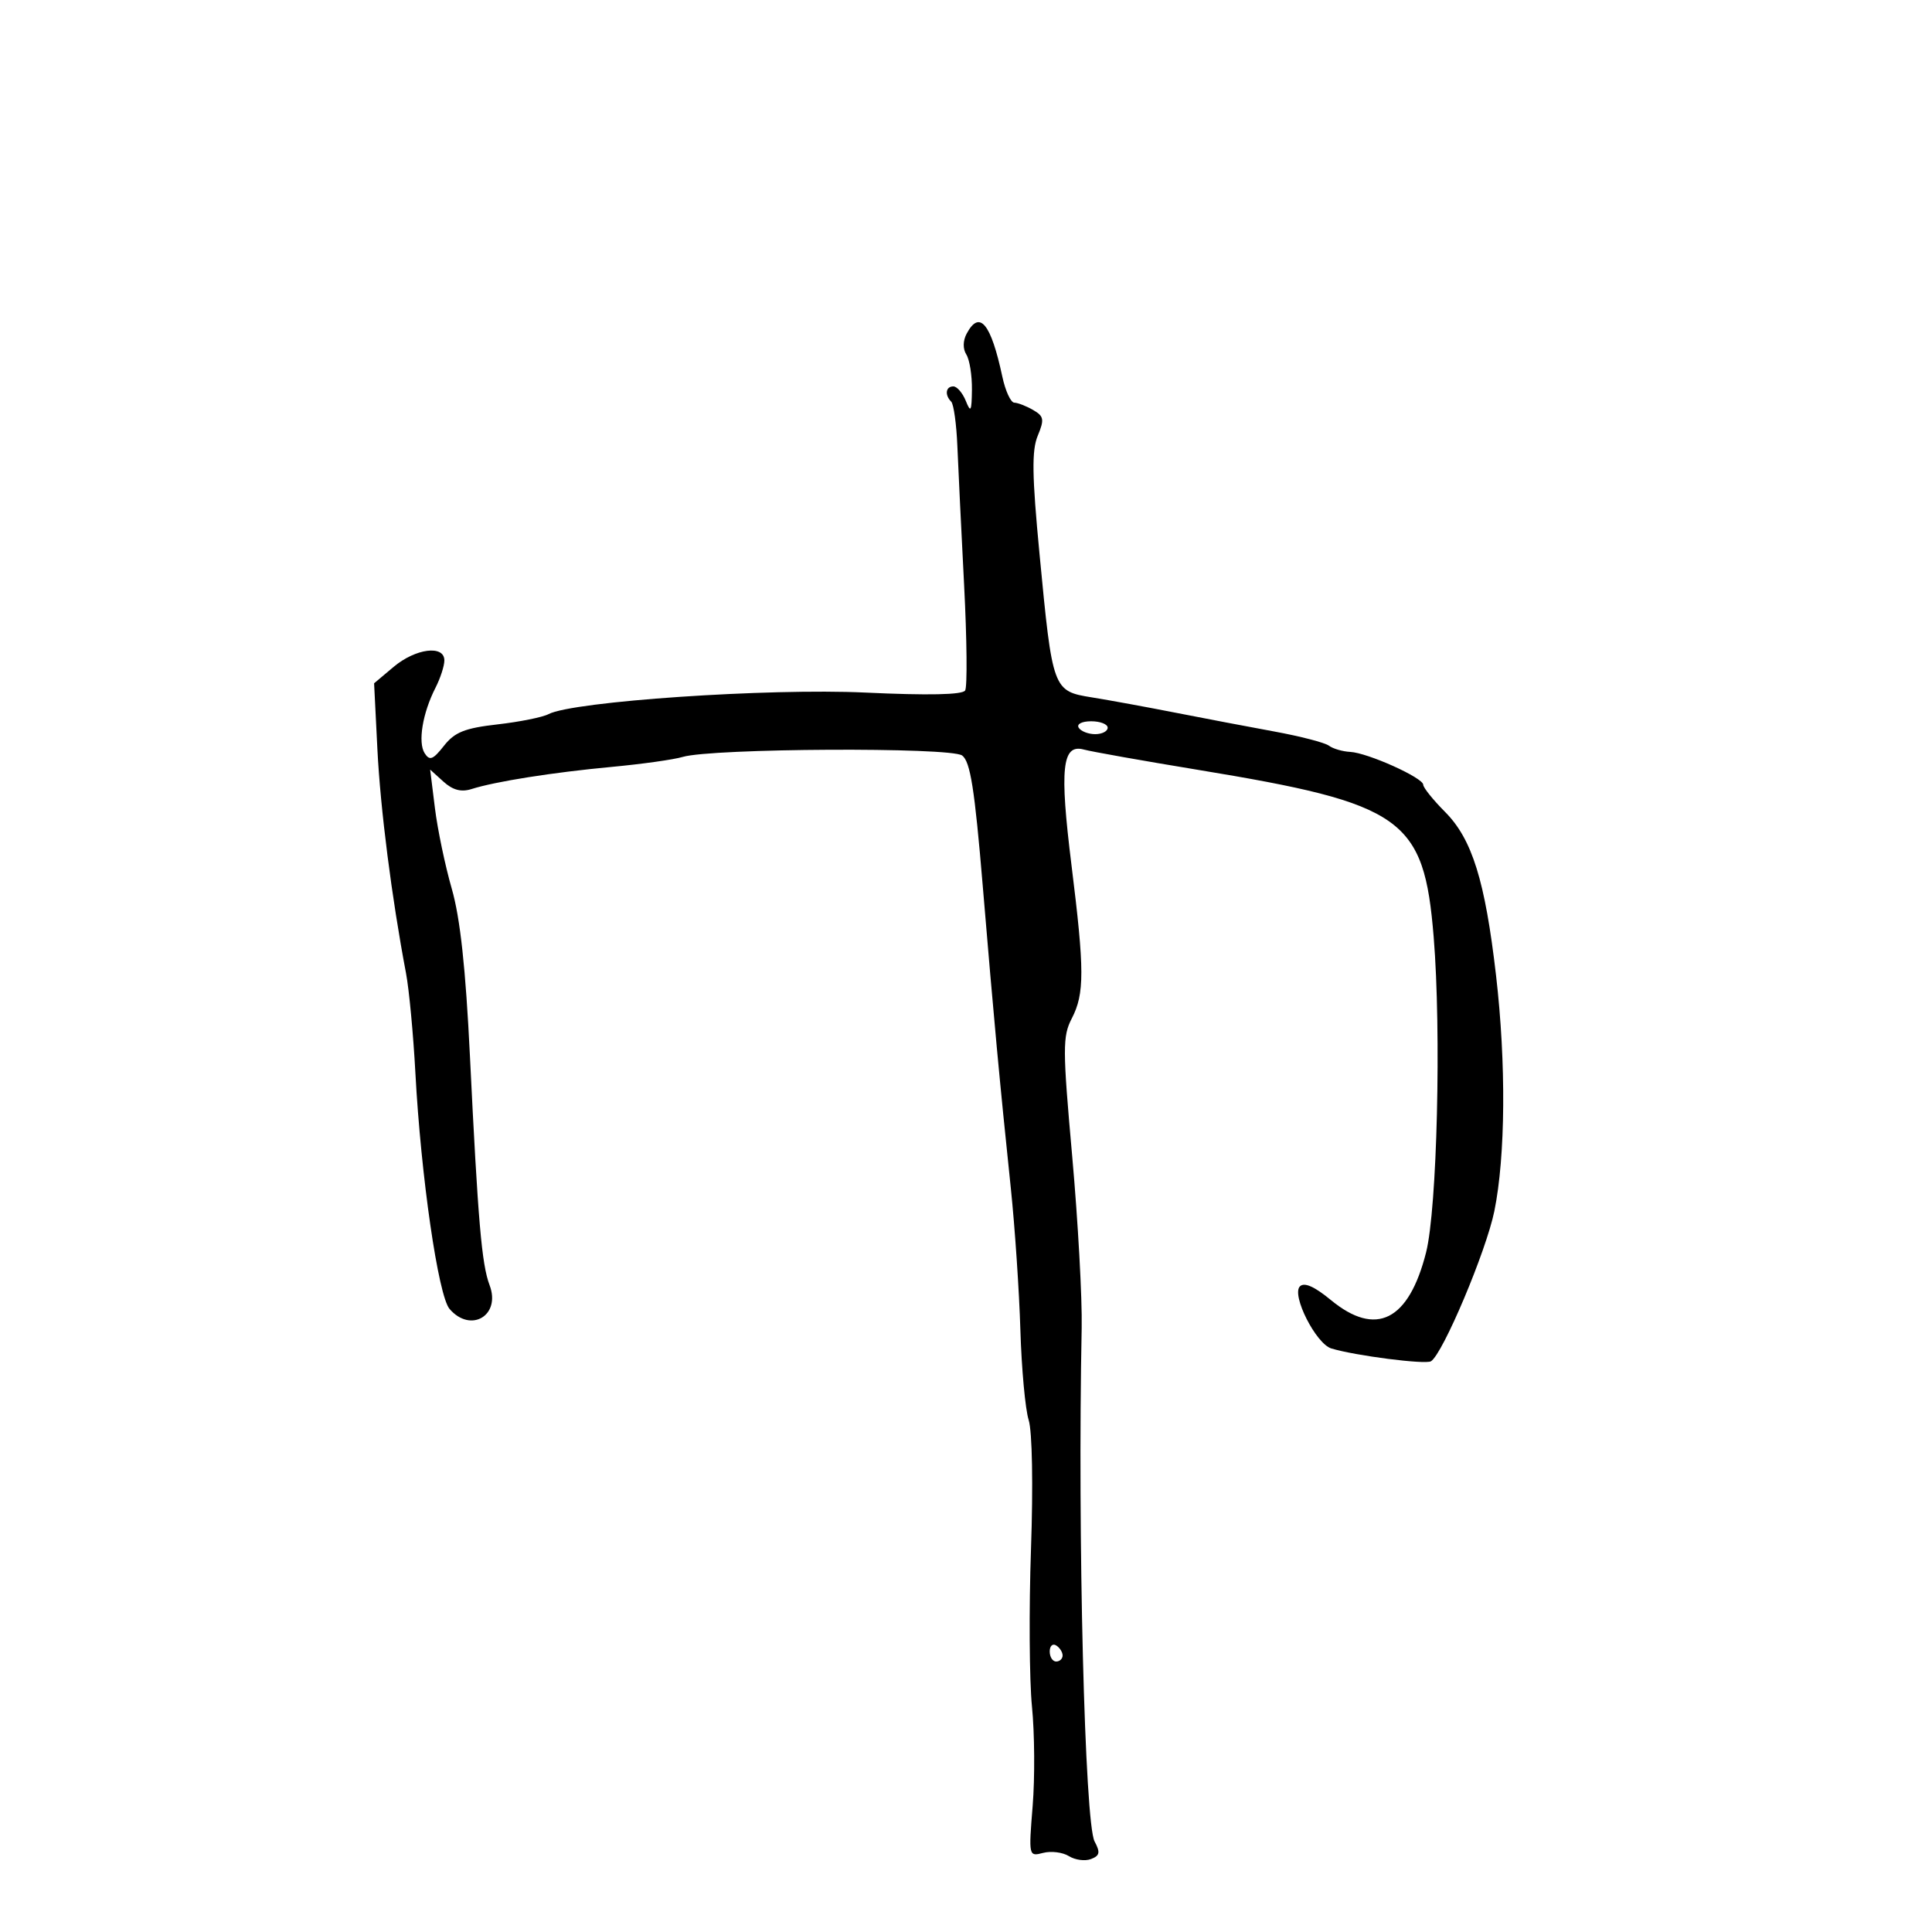 <svg xmlns="http://www.w3.org/2000/svg" width="300" height="300" viewBox="0 0 300 300" version="1.1">
	<path d="M 150.105 51.804 C 149.515 52.906, 149.495 54.170, 150.054 55.054 C 150.558 55.849, 150.948 58.300, 150.921 60.500 C 150.880 63.899, 150.737 64.162, 149.969 62.250 C 149.471 61.013, 148.600 60, 148.032 60 C 146.849 60, 146.665 61.331, 147.703 62.370 C 148.090 62.757, 148.521 65.869, 148.660 69.286 C 148.800 72.704, 149.271 82.407, 149.707 90.849 C 150.143 99.291, 150.215 106.657, 149.867 107.218 C 149.452 107.888, 144.138 107.999, 134.367 107.542 C 119.329 106.838, 88.950 108.906, 85.173 110.891 C 84.253 111.375, 80.685 112.092, 77.245 112.484 C 72.167 113.063, 70.603 113.689, 68.935 115.810 C 67.235 117.970, 66.717 118.170, 65.941 116.961 C 64.863 115.281, 65.616 110.723, 67.620 106.800 C 68.379 105.314, 69 103.402, 69 102.550 C 69 100.113, 64.532 100.681, 61.122 103.551 L 58.090 106.102 58.600 116.301 C 59.066 125.634, 60.828 139.433, 63.044 151.110 C 63.525 153.645, 64.181 160.620, 64.502 166.610 C 65.361 182.646, 68.047 201.204, 69.806 203.250 C 73.090 207.071, 77.813 204.268, 76.023 199.560 C 74.795 196.329, 74.221 189.647, 72.972 164 C 72.308 150.355, 71.461 142.548, 70.151 138 C 69.122 134.425, 67.945 128.801, 67.537 125.502 L 66.794 119.504 68.864 121.377 C 70.312 122.687, 71.621 123.032, 73.217 122.524 C 76.898 121.351, 85.866 119.934, 95 119.082 C 99.675 118.645, 104.625 117.950, 106 117.537 C 110.503 116.185, 147.610 115.993, 149.400 117.313 C 150.672 118.251, 151.342 122.483, 152.595 137.500 C 154.333 158.328, 155.218 167.864, 156.959 184.500 C 157.592 190.550, 158.260 200.450, 158.443 206.500 C 158.627 212.550, 159.206 218.850, 159.732 220.500 C 160.285 222.239, 160.437 230.644, 160.093 240.500 C 159.767 249.850, 159.835 260.875, 160.245 265 C 160.655 269.125, 160.703 276.057, 160.352 280.404 C 159.720 288.248, 159.732 288.303, 161.973 287.717 C 163.214 287.393, 165.019 287.619, 165.983 288.221 C 166.947 288.823, 168.489 289.026, 169.411 288.673 C 170.774 288.150, 170.878 287.640, 169.968 285.941 C 168.436 283.078, 167.316 238.516, 167.963 206.193 C 168.055 201.623, 167.392 189.629, 166.490 179.538 C 164.996 162.819, 164.990 160.920, 166.425 158.145 C 168.417 154.294, 168.410 150.653, 166.380 134.333 C 164.509 119.294, 164.917 115.472, 168.295 116.389 C 169.508 116.718, 177.475 118.135, 186 119.537 C 217.961 124.795, 221.110 127.027, 222.621 145.500 C 223.821 160.178, 223.158 187.699, 221.441 194.475 C 218.746 205.105, 213.666 207.646, 206.658 201.870 C 204.098 199.760, 202.531 199.069, 201.849 199.751 C 200.506 201.094, 204.343 208.666, 206.733 209.389 C 210.440 210.512, 221.335 211.911, 222.200 211.377 C 224.041 210.238, 230.772 194.292, 232.042 188.058 C 233.776 179.550, 233.881 165.083, 232.308 151.489 C 230.604 136.758, 228.594 130.304, 224.397 126.083 C 222.529 124.204, 221 122.303, 221 121.858 C 221 120.775, 212.361 116.889, 209.652 116.754 C 208.469 116.694, 206.986 116.261, 206.358 115.790 C 205.730 115.320, 201.905 114.327, 197.858 113.585 C 193.811 112.842, 186.900 111.527, 182.500 110.662 C 178.100 109.797, 172.282 108.731, 169.571 108.294 C 163.481 107.313, 163.438 107.195, 161.417 86.031 C 160.251 73.824, 160.192 69.950, 161.139 67.665 C 162.190 65.128, 162.101 64.632, 160.419 63.661 C 159.364 63.051, 158.050 62.540, 157.500 62.526 C 156.950 62.512, 156.115 60.700, 155.645 58.500 C 153.871 50.197, 152.106 48.064, 150.105 51.804 M 167.500 113 C 167.840 113.550, 168.991 114, 170.059 114 C 171.127 114, 172 113.550, 172 113 C 172 112.450, 170.848 112, 169.441 112 C 167.990 112, 167.149 112.433, 167.500 113 M 163 256.441 C 163 257.298, 163.450 258, 164 258 C 164.550 258, 165 257.577, 165 257.059 C 165 256.541, 164.550 255.840, 164 255.500 C 163.450 255.160, 163 255.584, 163 256.441" stroke="none" fill="black" fill-rule="evenodd"/>
</svg>